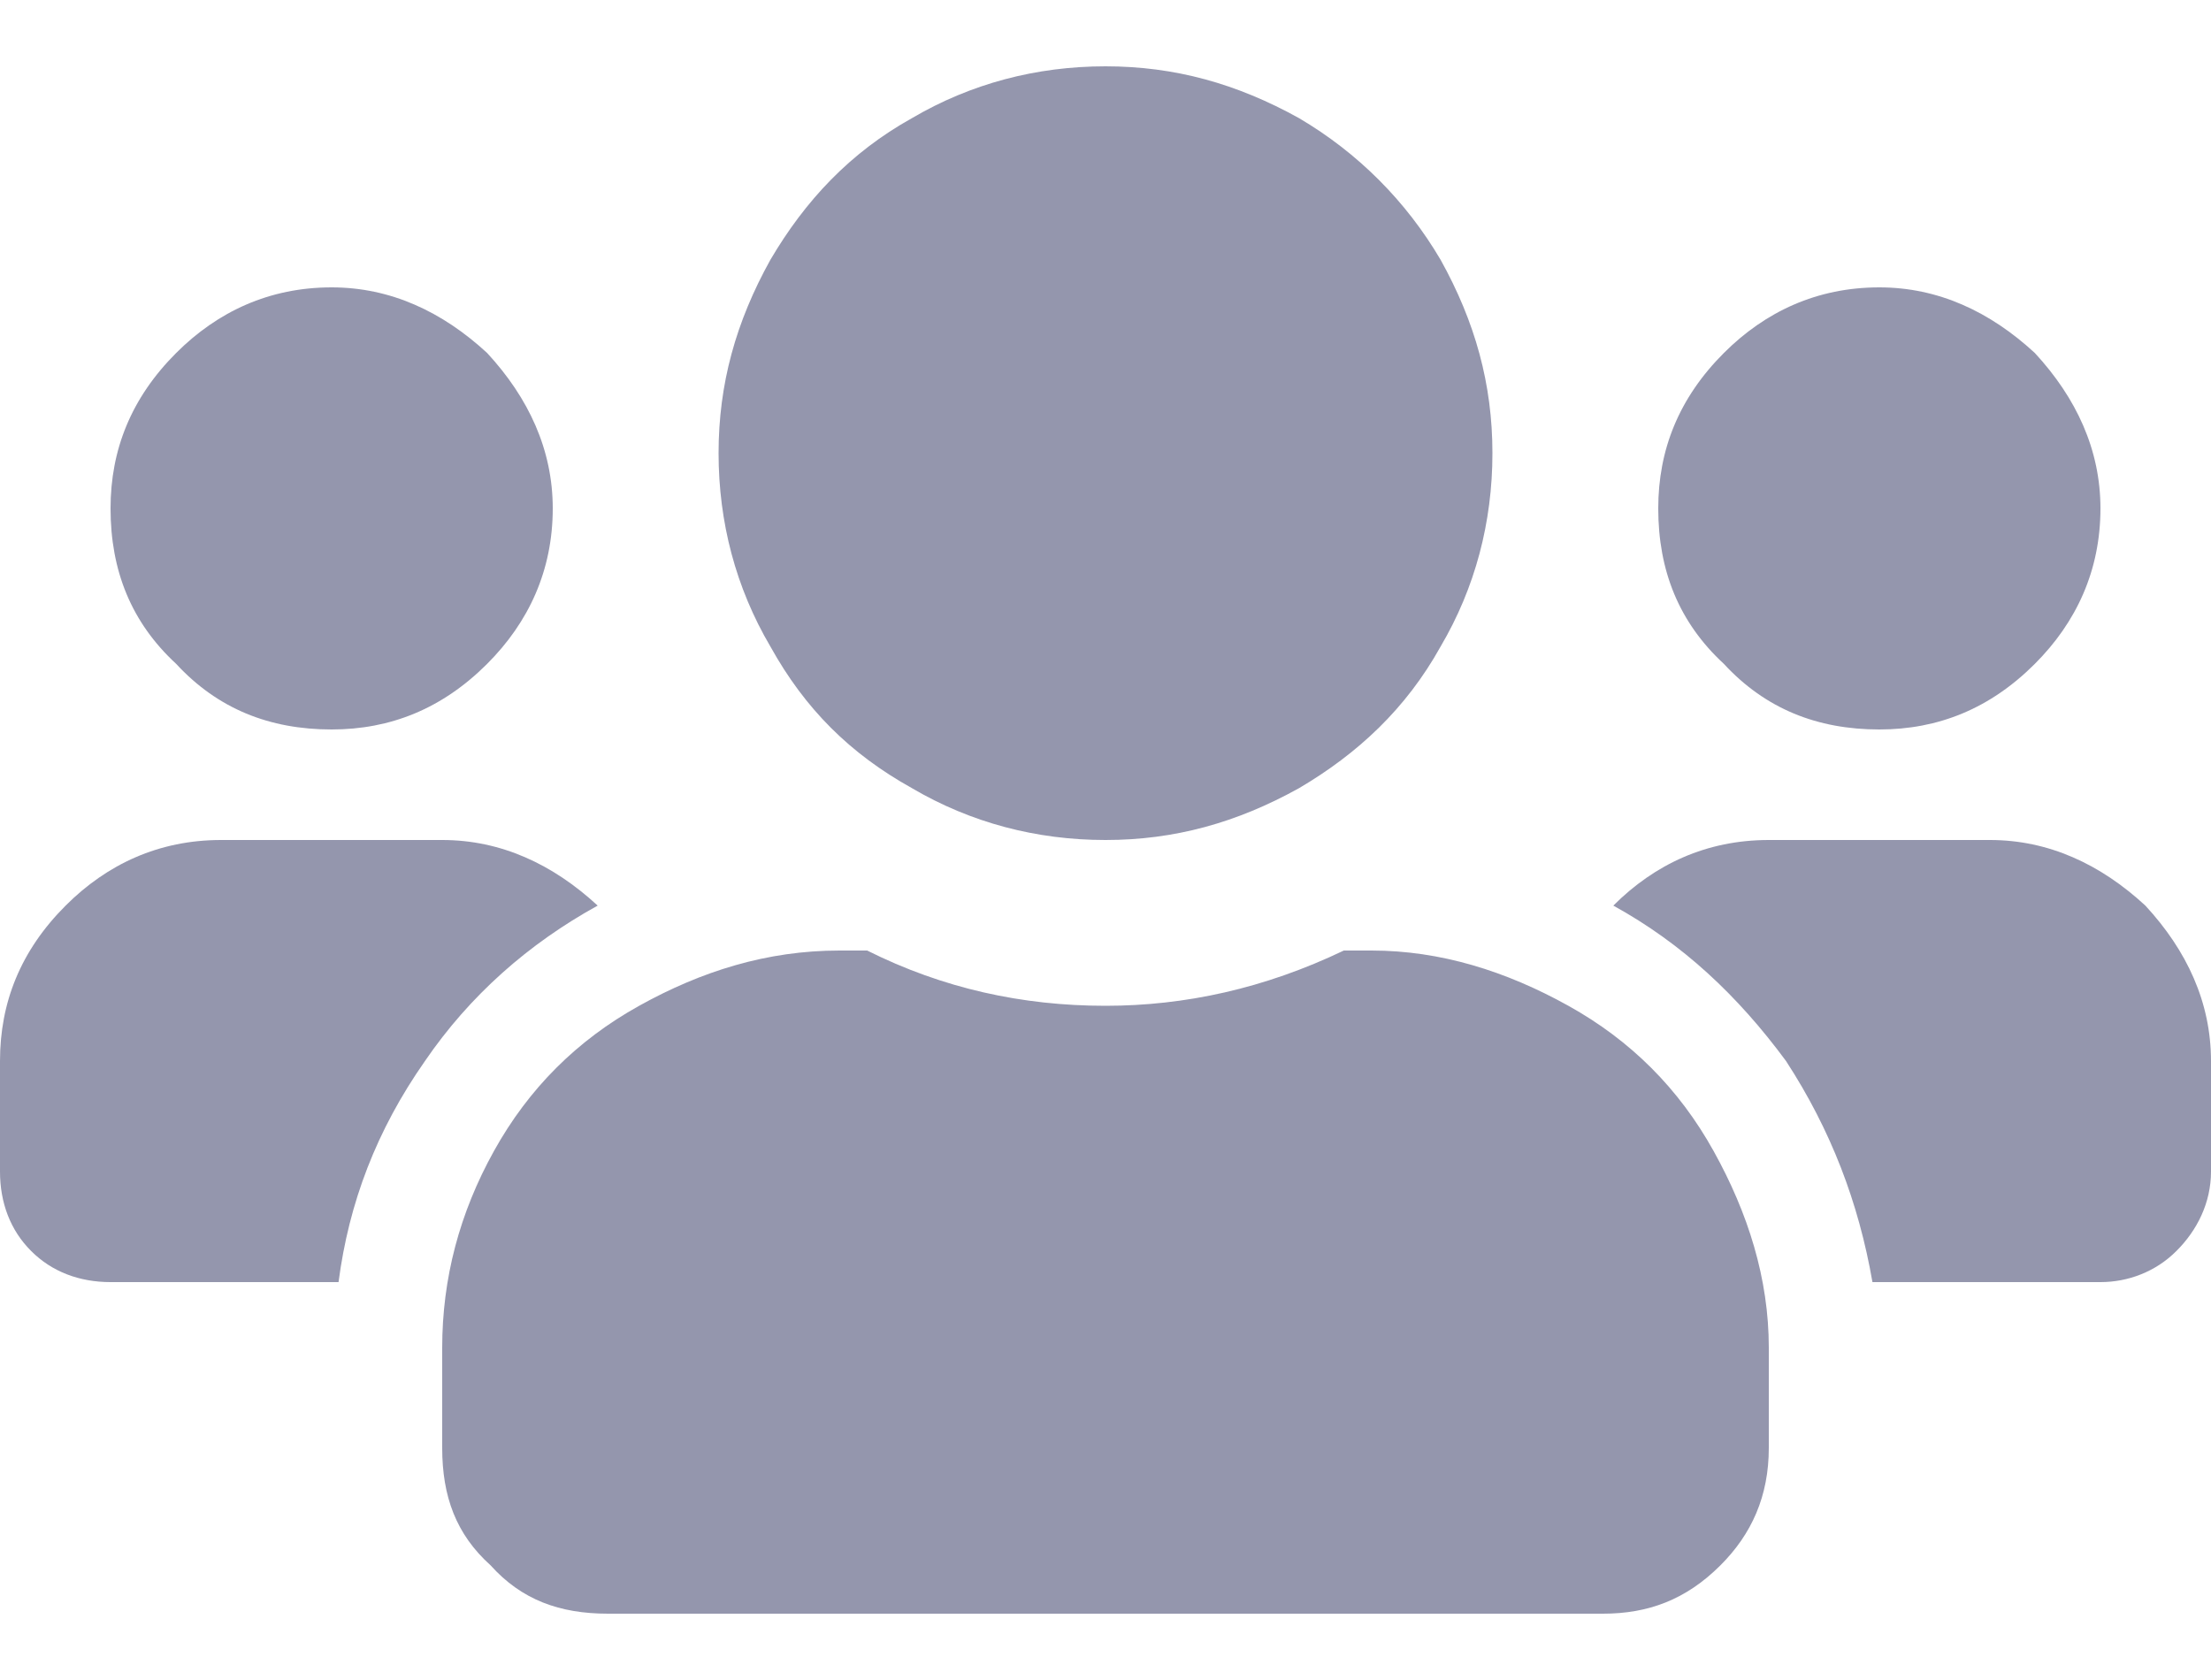 <svg width="25" height="19" viewBox="0 0 25 19" fill="none" xmlns="http://www.w3.org/2000/svg">
<path opacity="0.8" d="M3.75 9.25C3.047 9.25 2.461 9.016 1.992 8.508C1.484 8.039 1.25 7.453 1.25 6.75C1.25 6.086 1.484 5.5 1.992 4.992C2.461 4.523 3.047 4.25 3.75 4.25C4.414 4.25 5 4.523 5.508 4.992C5.977 5.5 6.25 6.086 6.25 6.75C6.25 7.453 5.977 8.039 5.508 8.508C5 9.016 4.414 9.25 3.75 9.25ZM21.25 9.25C20.547 9.25 19.961 9.016 19.492 8.508C18.984 8.039 18.75 7.453 18.75 6.75C18.75 6.086 18.984 5.5 19.492 4.992C19.961 4.523 20.547 4.25 21.25 4.25C21.914 4.25 22.5 4.523 23.008 4.992C23.477 5.5 23.75 6.086 23.75 6.75C23.75 7.453 23.477 8.039 23.008 8.508C22.5 9.016 21.914 9.25 21.25 9.25ZM22.5 10.5C23.164 10.5 23.75 10.773 24.258 11.242C24.727 11.75 25 12.336 25 13V14.25C25 14.602 24.844 14.914 24.609 15.148C24.375 15.383 24.062 15.5 23.75 15.5H21.172C21.016 14.602 20.703 13.781 20.195 13C19.648 12.258 19.023 11.672 18.242 11.242C18.711 10.773 19.297 10.5 20 10.5H22.5ZM12.5 10.5C11.719 10.5 10.977 10.305 10.312 9.914C9.609 9.523 9.102 9.016 8.711 8.312C8.32 7.648 8.125 6.906 8.125 6.125C8.125 5.344 8.32 4.641 8.711 3.938C9.102 3.273 9.609 2.727 10.312 2.336C10.977 1.945 11.719 1.75 12.5 1.75C13.281 1.75 13.984 1.945 14.688 2.336C15.352 2.727 15.898 3.273 16.289 3.938C16.68 4.641 16.875 5.344 16.875 6.125C16.875 6.906 16.68 7.648 16.289 8.312C15.898 9.016 15.352 9.523 14.688 9.914C13.984 10.305 13.281 10.5 12.5 10.5ZM15.508 11.75C16.289 11.75 17.031 11.984 17.734 12.375C18.438 12.766 18.984 13.312 19.375 14.016C19.766 14.719 20 15.461 20 16.242V17.375C20 17.922 19.805 18.352 19.453 18.703C19.062 19.094 18.633 19.25 18.125 19.25H6.875C6.328 19.25 5.898 19.094 5.547 18.703C5.156 18.352 5 17.922 5 17.375V16.242C5 15.461 5.195 14.719 5.586 14.016C5.977 13.312 6.523 12.766 7.227 12.375C7.93 11.984 8.672 11.75 9.492 11.75H9.805C10.664 12.18 11.562 12.375 12.5 12.375C13.398 12.375 14.297 12.18 15.195 11.75H15.508ZM6.758 11.242C5.977 11.672 5.312 12.258 4.805 13C4.258 13.781 3.945 14.602 3.828 15.5H1.25C0.898 15.5 0.586 15.383 0.352 15.148C0.117 14.914 0 14.602 0 14.25V13C0 12.336 0.234 11.75 0.742 11.242C1.211 10.773 1.797 10.5 2.5 10.5H5C5.664 10.5 6.25 10.773 6.758 11.242Z" transform="translate(0 -1)" fill="#7A7C99"/>
</svg>
